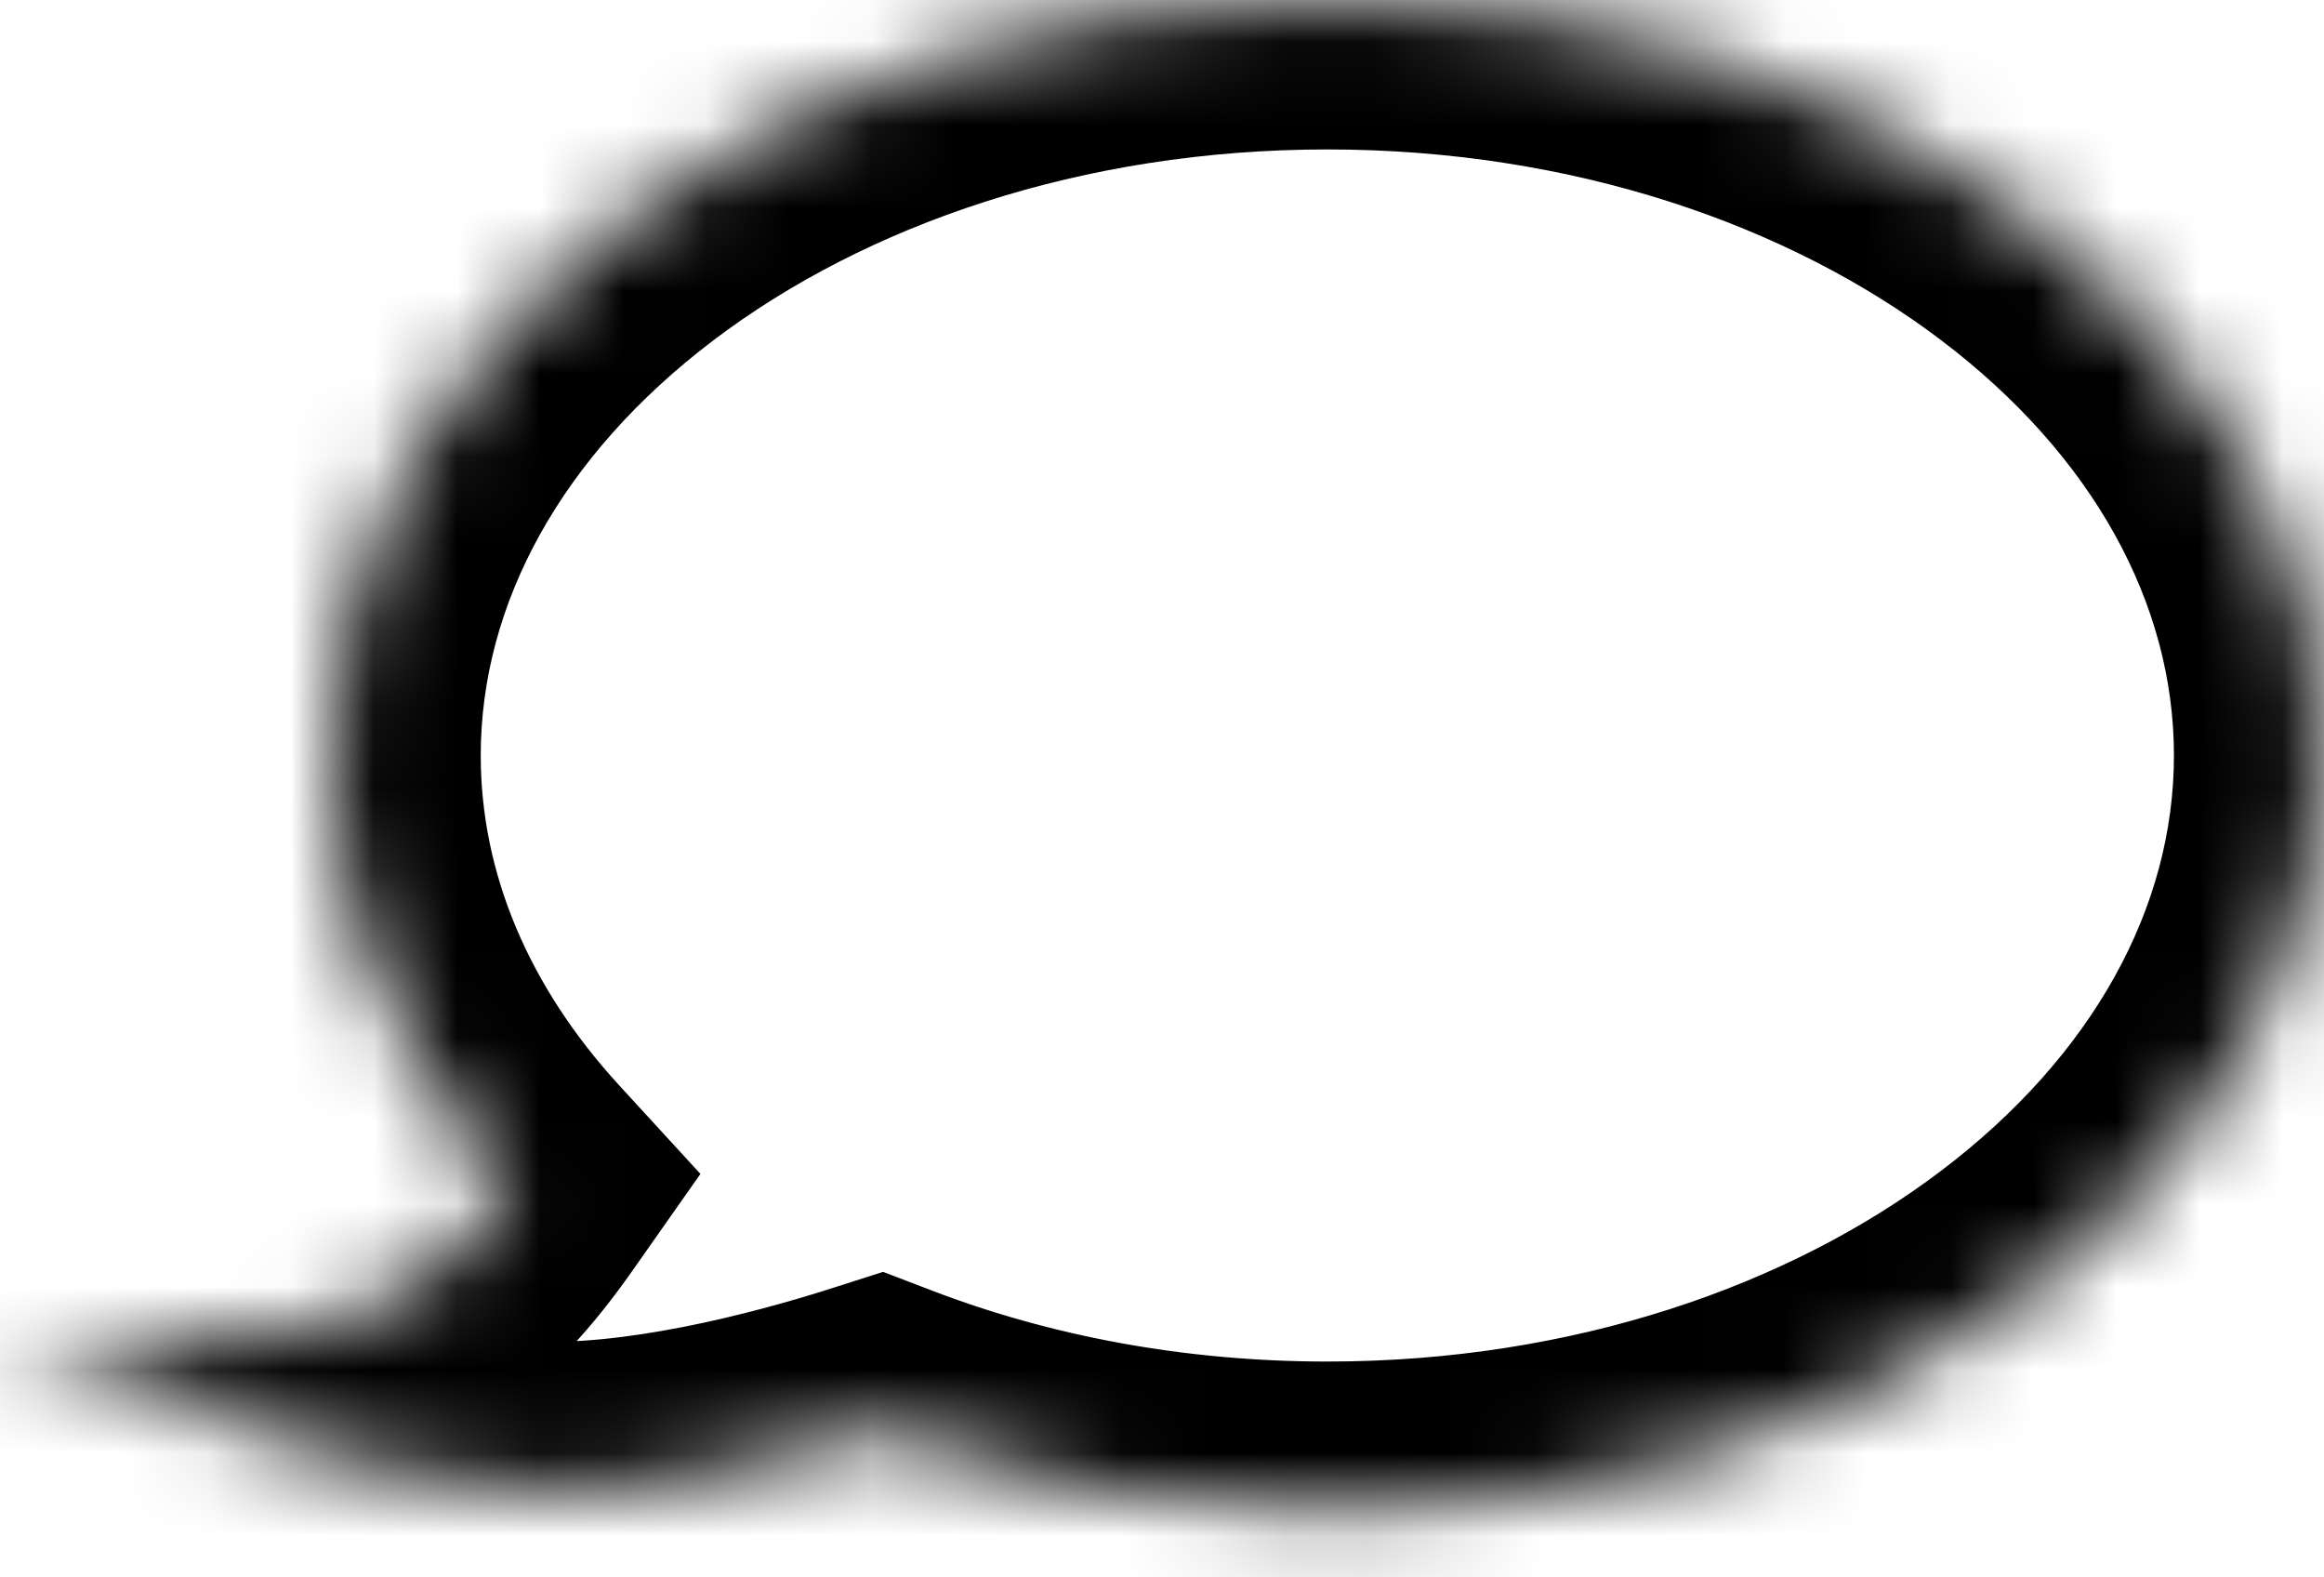 <svg width="28" height="19" viewBox="0 0 28 19" fill="none" xmlns="http://www.w3.org/2000/svg">
<mask id="path-1-inside-1_601_64" fill="white">
<path fill-rule="evenodd" clip-rule="evenodd" d="M15.992 18.2C22.619 18.2 27.992 14.126 27.992 9.1C27.992 4.074 22.619 0 15.992 0C9.365 0 3.992 4.074 3.992 9.1C3.992 11.029 4.783 12.818 6.133 14.289C5.778 14.795 5.309 15.342 4.793 15.636C3.332 16.469 0 16.117 0 16.117C0 16.117 3.873 17.802 6.209 17.951C7.72 18.047 9.539 17.562 10.587 17.227C12.211 17.849 14.047 18.2 15.992 18.2Z"/>
</mask>
<path d="M6.133 14.289L7.606 15.325L8.439 14.14L7.46 13.073L6.133 14.289ZM4.793 15.636L3.902 14.072L3.902 14.072L4.793 15.636ZM0 16.117L0.189 14.327L-0.718 17.767L0 16.117ZM6.209 17.951L6.324 16.154L6.324 16.154L6.209 17.951ZM10.587 17.227L11.231 15.546L10.64 15.32L10.038 15.512L10.587 17.227ZM26.192 9.1C26.192 10.928 25.219 12.713 23.39 14.1C21.559 15.489 18.949 16.4 15.992 16.4V20C19.662 20 23.053 18.874 25.565 16.969C28.078 15.063 29.792 12.298 29.792 9.1H26.192ZM15.992 1.8C18.949 1.8 21.559 2.711 23.39 4.1C25.219 5.487 26.192 7.272 26.192 9.1H29.792C29.792 5.902 28.078 3.137 25.565 1.231C23.053 -0.674 19.662 -1.8 15.992 -1.8V1.8ZM5.792 9.1C5.792 7.272 6.765 5.487 8.594 4.1C10.425 2.711 13.035 1.8 15.992 1.8V-1.8C12.322 -1.8 8.931 -0.674 6.419 1.231C3.906 3.137 2.192 5.902 2.192 9.1H5.792ZM7.46 13.073C6.366 11.88 5.792 10.512 5.792 9.1H2.192C2.192 11.546 3.2 13.755 4.807 15.506L7.46 13.073ZM5.684 17.201C6.558 16.703 7.213 15.883 7.606 15.325L4.661 13.254C4.342 13.708 4.061 13.982 3.902 14.072L5.684 17.201ZM0 16.117C-0.189 17.907 -0.189 17.907 -0.188 17.907C-0.188 17.907 -0.188 17.907 -0.188 17.907C-0.187 17.907 -0.187 17.907 -0.186 17.907C-0.185 17.907 -0.184 17.907 -0.182 17.908C-0.179 17.908 -0.176 17.908 -0.171 17.909C-0.162 17.91 -0.149 17.911 -0.134 17.912C-0.103 17.915 -0.06 17.919 -0.007 17.924C0.101 17.933 0.252 17.945 0.436 17.956C0.803 17.977 1.312 17.997 1.877 17.988C2.437 17.98 3.084 17.942 3.716 17.839C4.324 17.741 5.049 17.562 5.684 17.201L3.902 14.072C3.807 14.127 3.567 14.216 3.139 14.286C2.736 14.351 2.276 14.382 1.82 14.389C1.369 14.396 0.954 14.38 0.651 14.362C0.5 14.353 0.379 14.344 0.299 14.337C0.258 14.333 0.228 14.331 0.209 14.329C0.2 14.328 0.194 14.327 0.19 14.327C0.188 14.327 0.187 14.327 0.187 14.327C0.187 14.327 0.187 14.327 0.188 14.327C0.188 14.327 0.188 14.327 0.188 14.327C0.188 14.327 0.188 14.327 0.188 14.327C0.189 14.327 0.189 14.327 0 16.117ZM6.324 16.154C5.423 16.097 4.074 15.715 2.822 15.278C2.224 15.07 1.693 14.865 1.312 14.712C1.122 14.636 0.97 14.573 0.867 14.53C0.816 14.508 0.777 14.492 0.752 14.481C0.739 14.475 0.73 14.471 0.724 14.469C0.721 14.468 0.719 14.467 0.718 14.466C0.718 14.466 0.717 14.466 0.717 14.466C0.717 14.466 0.717 14.466 0.717 14.466C0.718 14.466 0.718 14.466 0.718 14.466C0.718 14.466 0.718 14.466 0 16.117C-0.718 17.767 -0.718 17.768 -0.718 17.768C-0.717 17.768 -0.717 17.768 -0.717 17.768C-0.717 17.768 -0.716 17.768 -0.716 17.768C-0.715 17.769 -0.714 17.769 -0.713 17.77C-0.71 17.771 -0.706 17.773 -0.702 17.774C-0.693 17.778 -0.68 17.784 -0.664 17.791C-0.631 17.805 -0.585 17.825 -0.525 17.849C-0.407 17.899 -0.238 17.969 -0.028 18.053C0.39 18.221 0.973 18.446 1.636 18.677C2.904 19.12 4.66 19.655 6.094 19.747L6.324 16.154ZM10.038 15.512C9.013 15.841 7.472 16.228 6.324 16.154L6.094 19.747C7.968 19.867 10.066 19.283 11.136 18.941L10.038 15.512ZM15.992 16.4C14.262 16.4 12.645 16.088 11.231 15.546L9.943 18.907C11.777 19.611 13.833 20 15.992 20V16.4Z" fill="black" mask="url(#path-1-inside-1_601_64)"/>
</svg>
